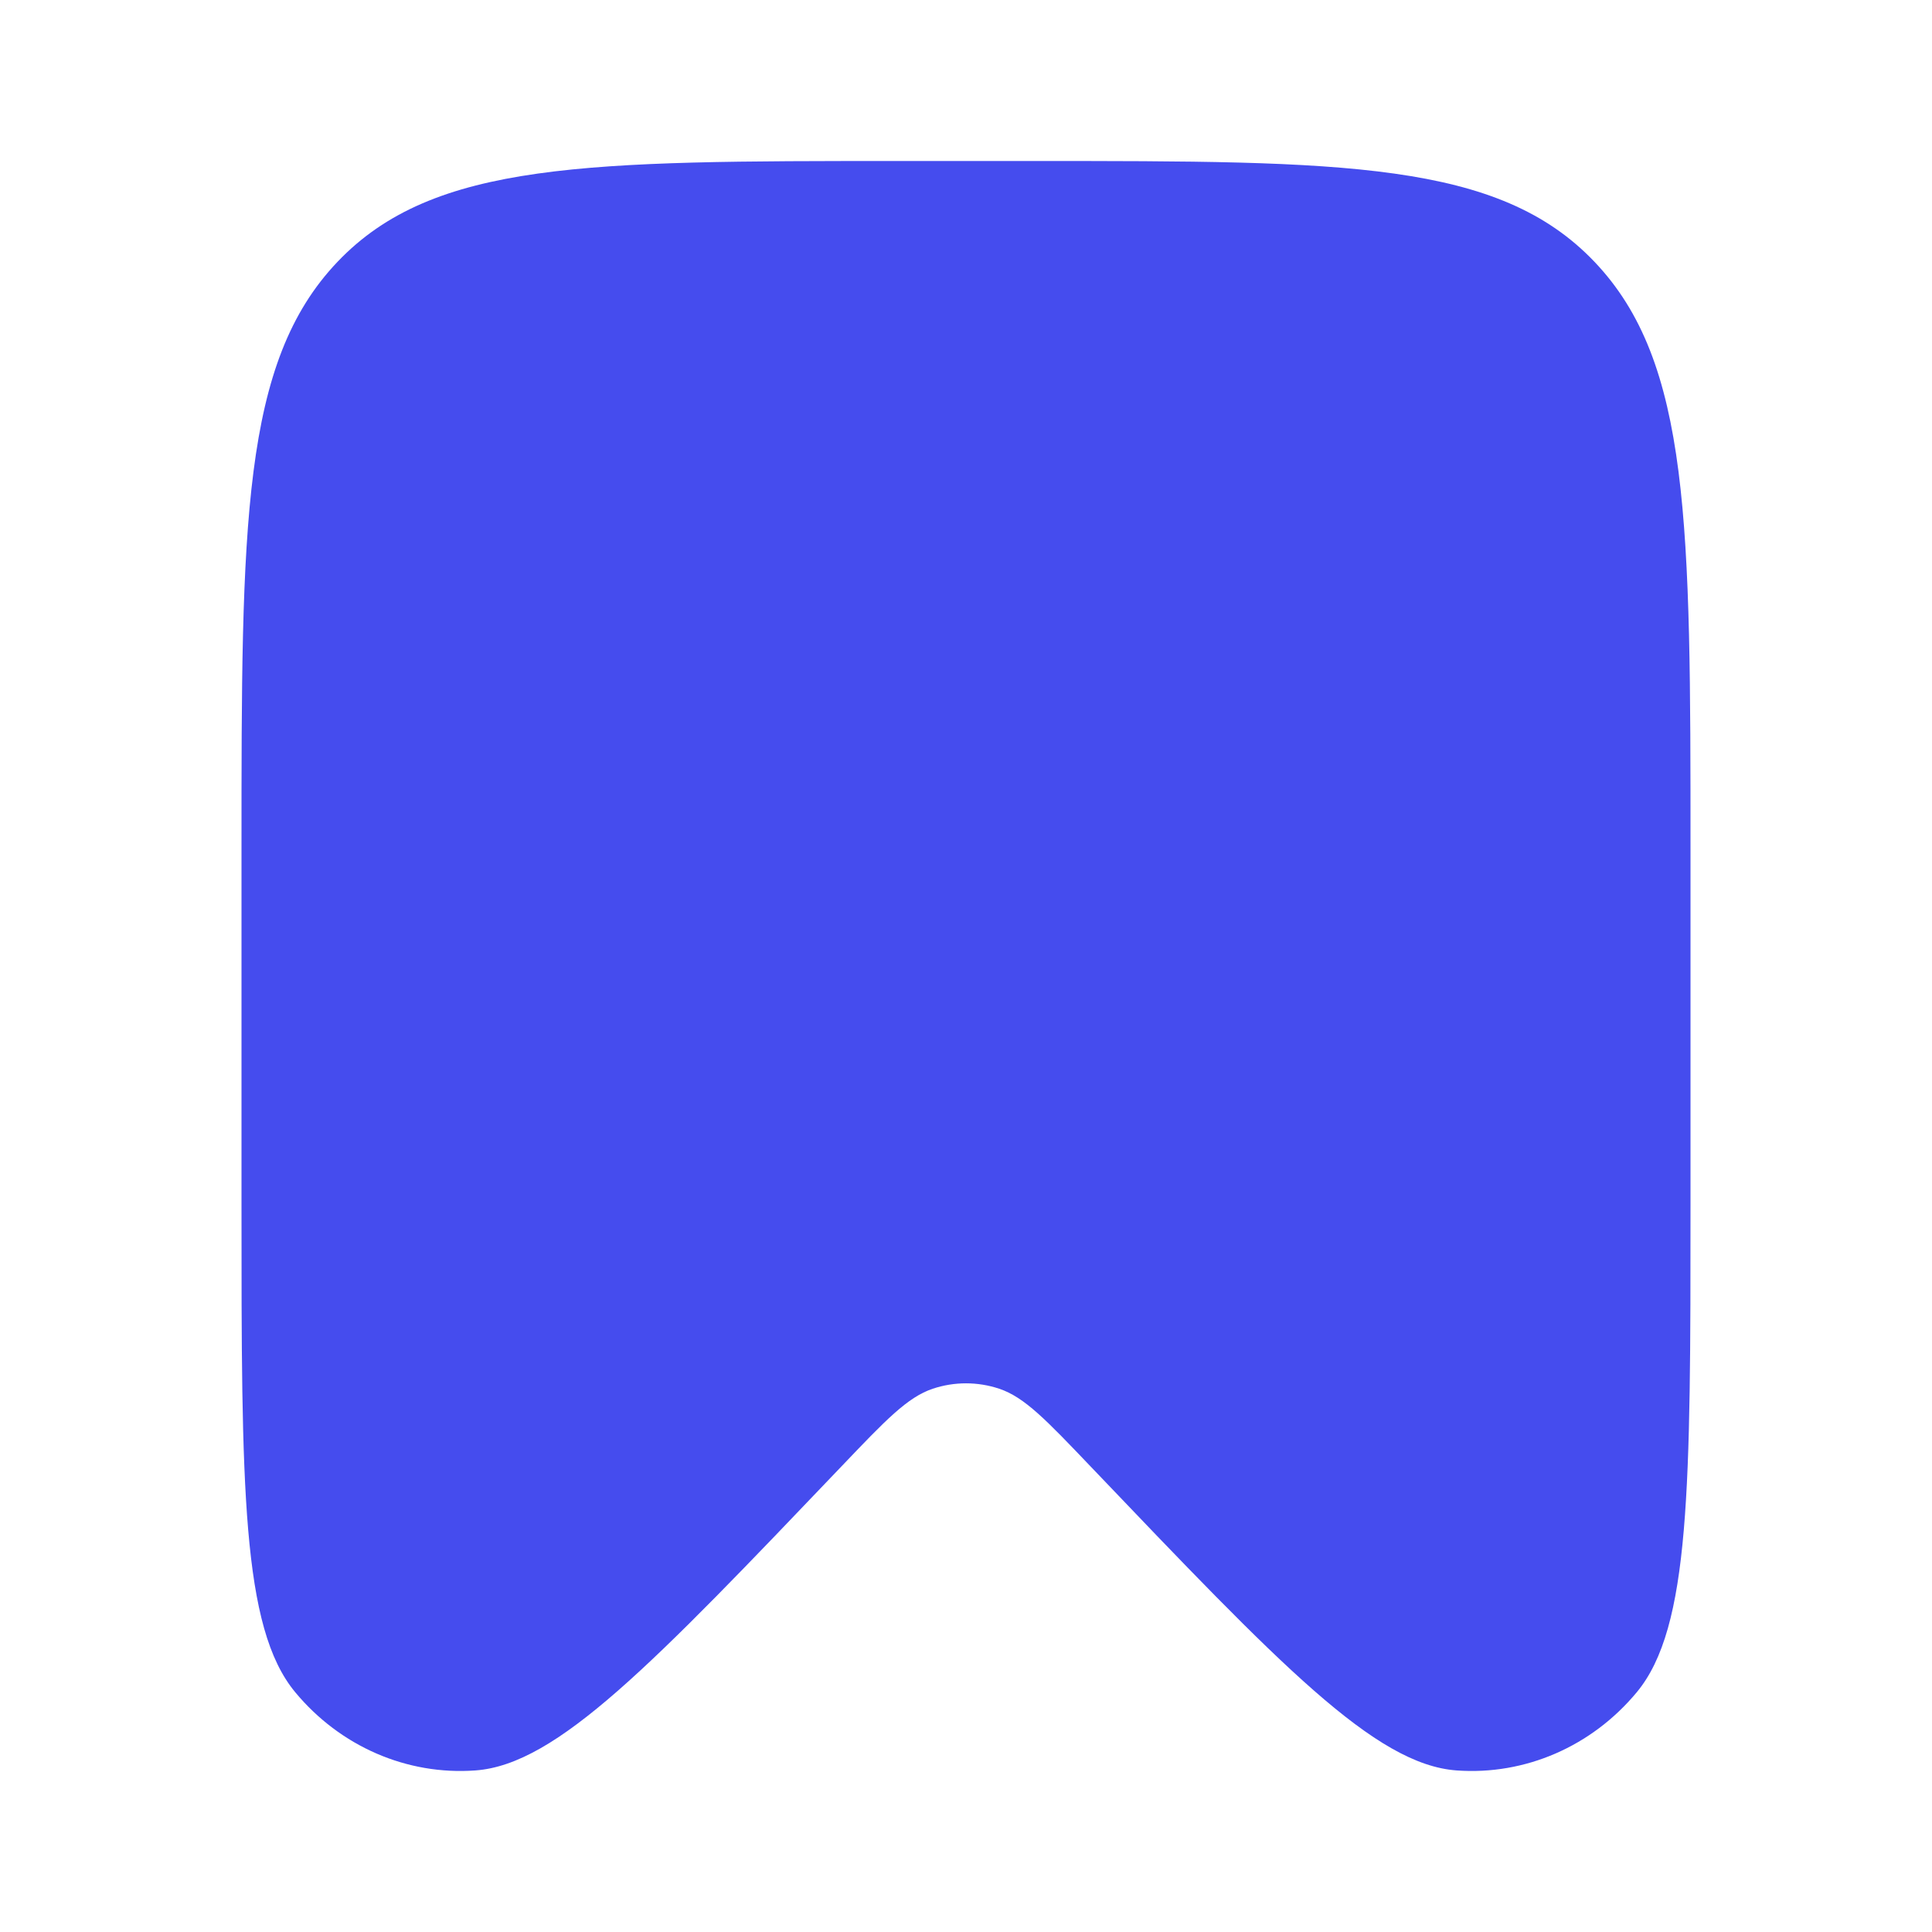 <svg width="24" height="24" viewBox="0 0 24 24" fill="none" xmlns="http://www.w3.org/2000/svg">
<g id="ideate/solid/save" clip-path="url(#clip0_1238_383)">
<path id="Vector 148" d="M21 14.976V10.543C21 6.516 21 4.502 19.806 3.251C18.613 2 16.691 2 12.849 2H11.151C7.309 2 5.387 2 4.194 3.251C3 4.502 3 6.516 3 10.543V14.976C3 18.47 3 20.217 3.667 21.021C4.226 21.695 5.055 22.055 5.906 21.993C6.92 21.919 8.098 20.683 10.456 18.213C11.001 17.642 11.273 17.356 11.588 17.251C11.856 17.162 12.144 17.162 12.412 17.251C12.727 17.356 12.999 17.642 13.544 18.213C15.902 20.683 17.08 21.919 18.094 21.993C18.945 22.055 19.774 21.695 20.333 21.021C21 20.217 21 18.47 21 14.976Z" fill="#454CEE"/>
</g>
<defs>
<clipPath id="clip0_1238_383">
<rect width="24" height="24" fill="white"/>
</clipPath>
</defs>
</svg>
